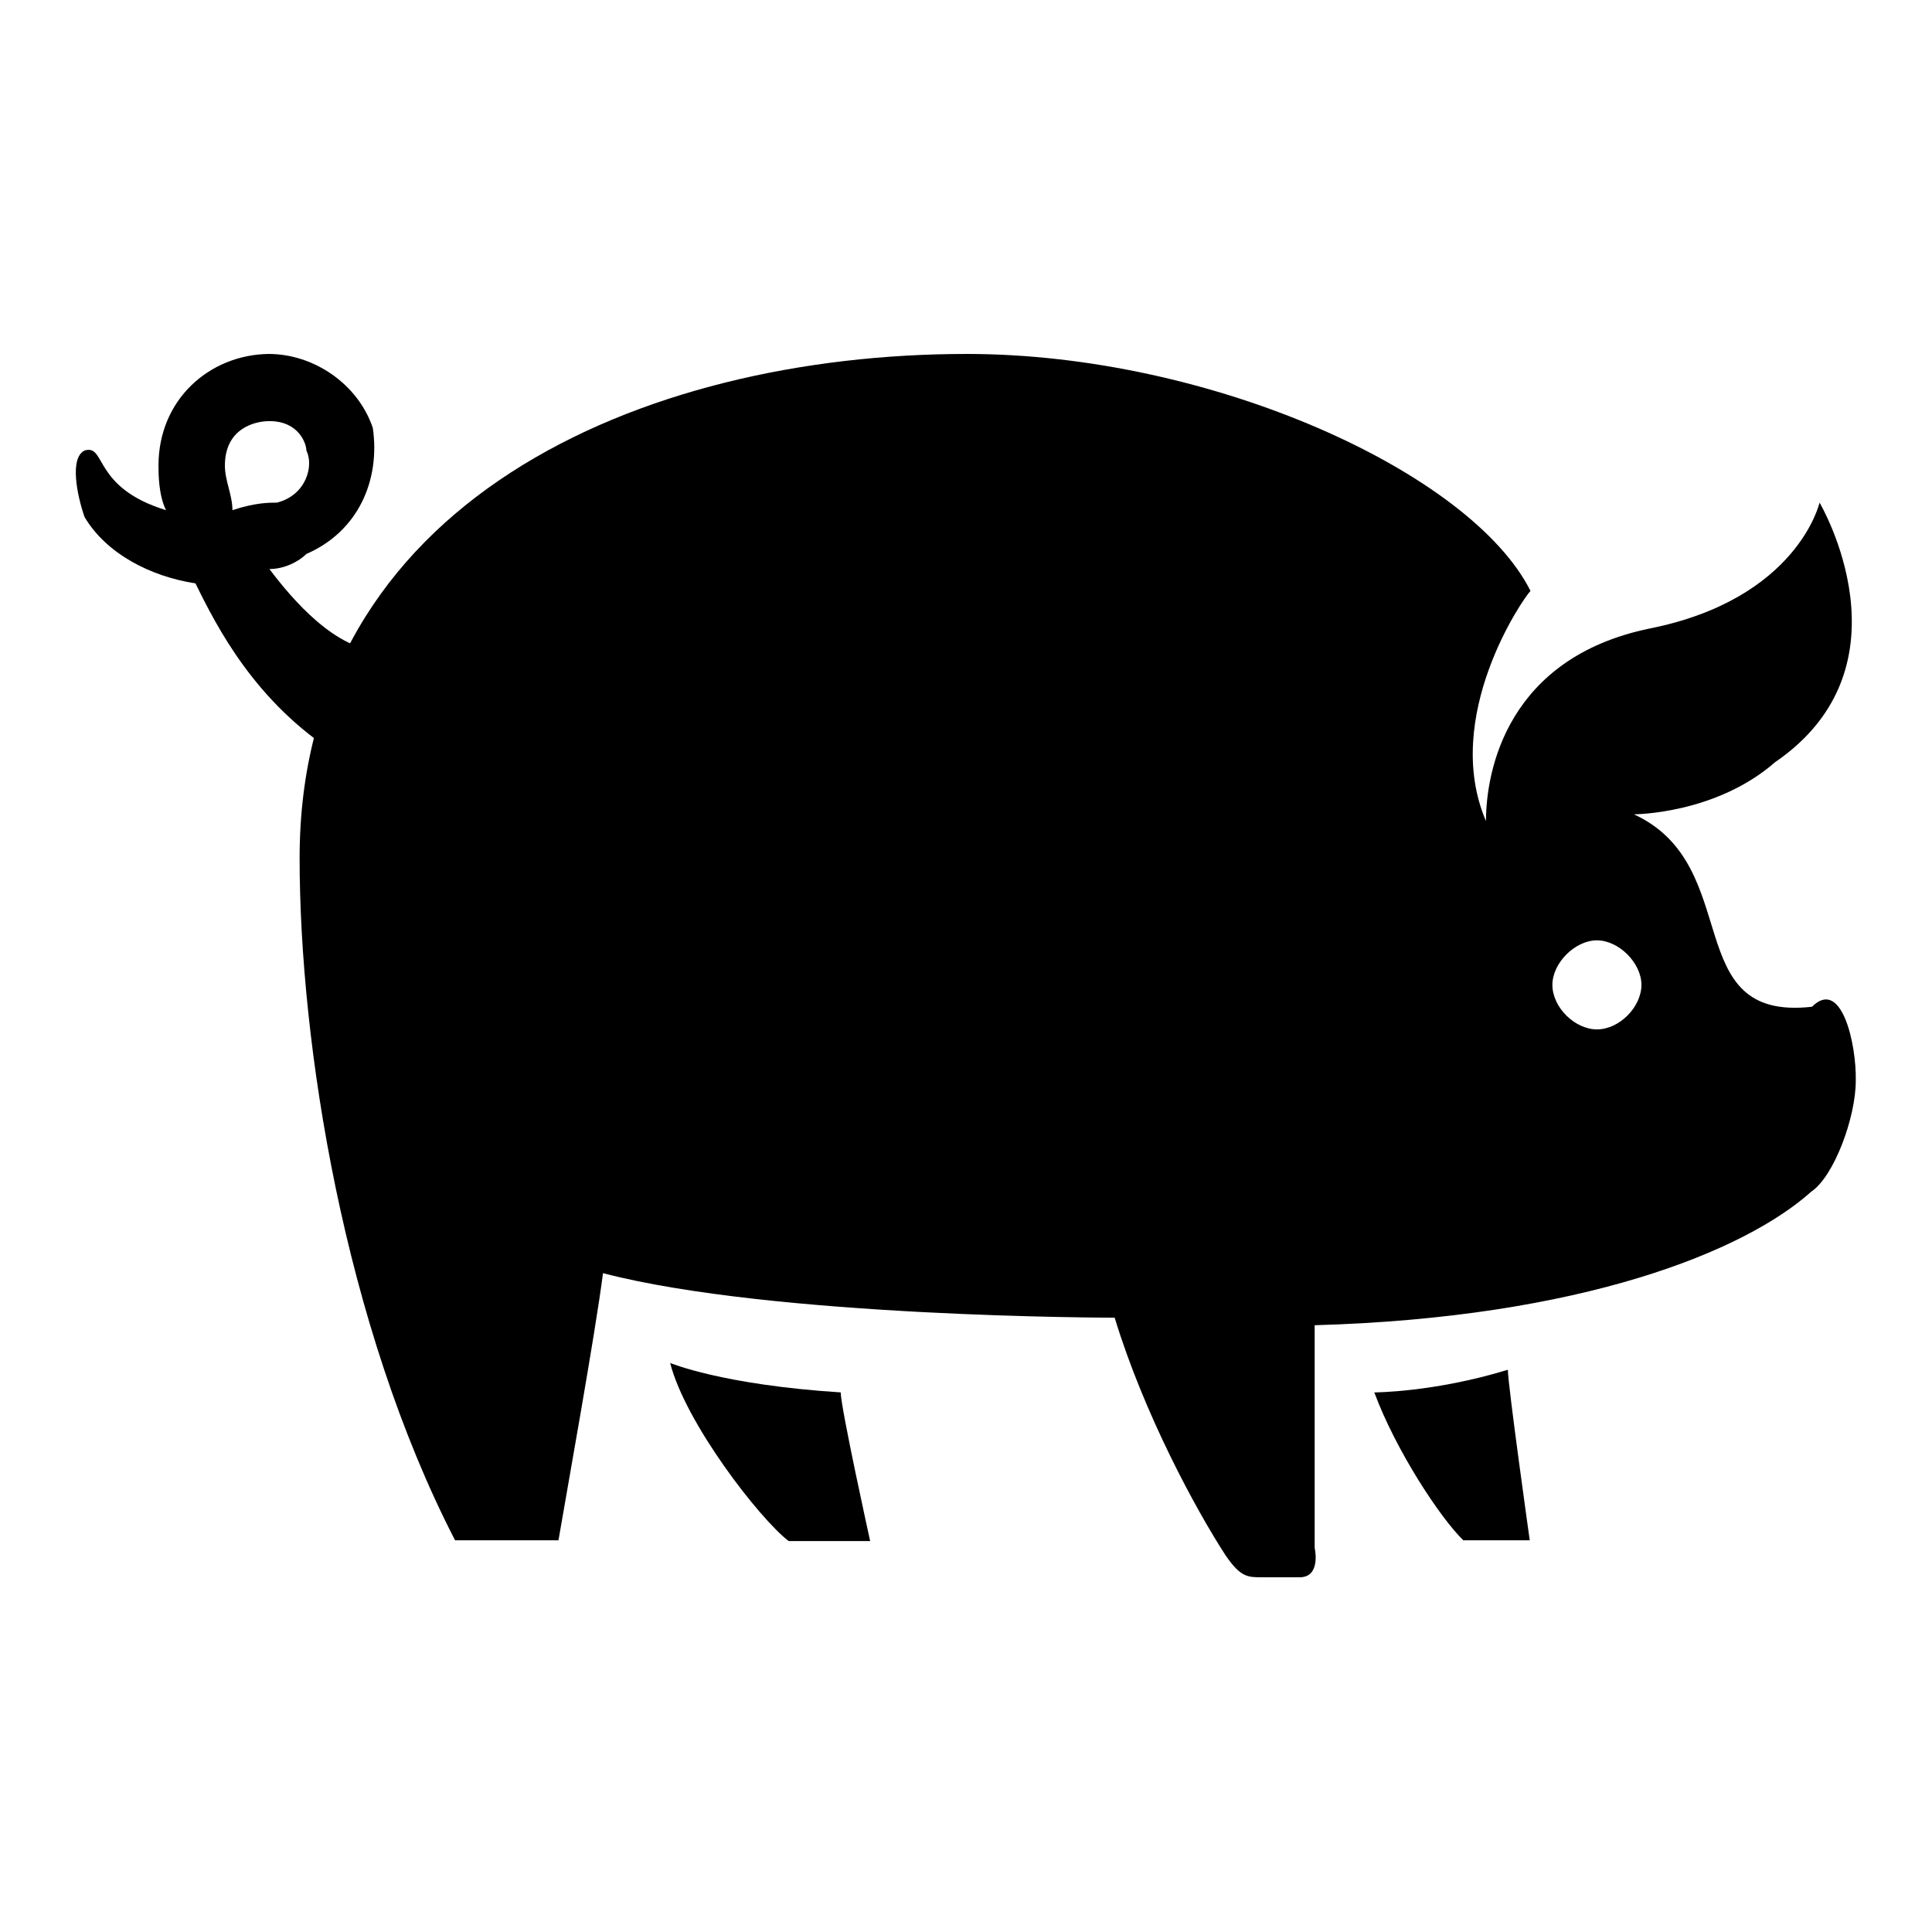 <svg version="1.1" xmlns="http://www.w3.org/2000/svg" xmlns:xlink="http://www.w3.org/1999/xlink"
     viewBox="0 0 256 256" xml:space="preserve">
<g><g><path fill="currentColor" d="M88.8,180.6c2,7.9,11.8,20.6,15.7,23.6h10.8c0,0-3.9-17.7-3.9-19.7C95.7,183.5,88.8,180.6,88.8,180.6z"/><path
        fill="currentColor"
        d="M182.1,184.5c2.9,7.8,8.8,16.7,11.8,19.6h8.8c0,0-2.9-20.6-2.9-22.6C190,184.5,182.1,184.5,182.1,184.5z"/><path
        fill="currentColor"
        d="M35.7,75.4c2,0,3.9-1,4.9-2c6.9-3,9.8-9.8,8.8-16.7c-2-5.9-7.9-9.8-13.8-9.8C27.8,47,21,52.9,21,61.7c0,1,0,3.9,1,5.9c-9.8-3-7.9-8.8-10.8-7.9c-2,1-1,5.9,0,8.8c2.9,4.9,8.8,7.9,14.7,8.8c2.9,5.9,7.9,15.7,18.7,22.6c1,0-1-3.9,0-3.9s0-2.9,1-3.9c1-2,7.9-6.9,4.9-5.9C44.6,86.3,38.7,79.4,35.7,75.4z M30.8,67.6c0-2-1-3.9-1-5.9c0-4.9,3.9-5.9,5.9-5.9c3.9,0,4.9,3,4.9,3.9c1,2,0,5.9-3.9,6.9C35.7,66.6,33.8,66.6,30.8,67.6z"/><path
        fill="currentColor"
        d="M240.1,133.4c-17.7,2-8.8-18.7-23.6-25.5c0,0,10.8,0,18.7-6.9c18.7-12.8,5.9-34.4,5.9-34.4s-2.9,12.8-22.6,16.7c-18.7,3.9-21.6,18.7-21.6,25.5c-5.9-13.8,4.9-29.5,5.9-30.5c-7.9-15.7-42.3-31.4-74.7-31.4c-43.2,0-88.4,19.6-88.4,66.8c0,24.6,5.9,61.9,20.6,90.4H74c1-5.9,4.9-27.5,5.9-35.4c22.6,5.9,67.8,5.9,67.8,5.9c3.9,12.8,10.8,25.5,14.7,31.5c2,2.9,2.9,2.9,4.9,2.9c1,0,3.9,0,4.9,0c2.9,0,2-3.9,2-3.9v-29.5c35.4-1,57-9.8,65.8-17.7c3-2,5.9-9.8,5.9-14.7C246,138.3,244,129.5,240.1,133.4z M211.6,136.4c-2.9,0-5.9-2.9-5.9-5.9c0-2.9,3-5.9,5.9-5.9c2.9,0,5.9,3,5.9,5.9C217.5,133.4,214.6,136.4,211.6,136.4z"/></g></g>
        </svg>
